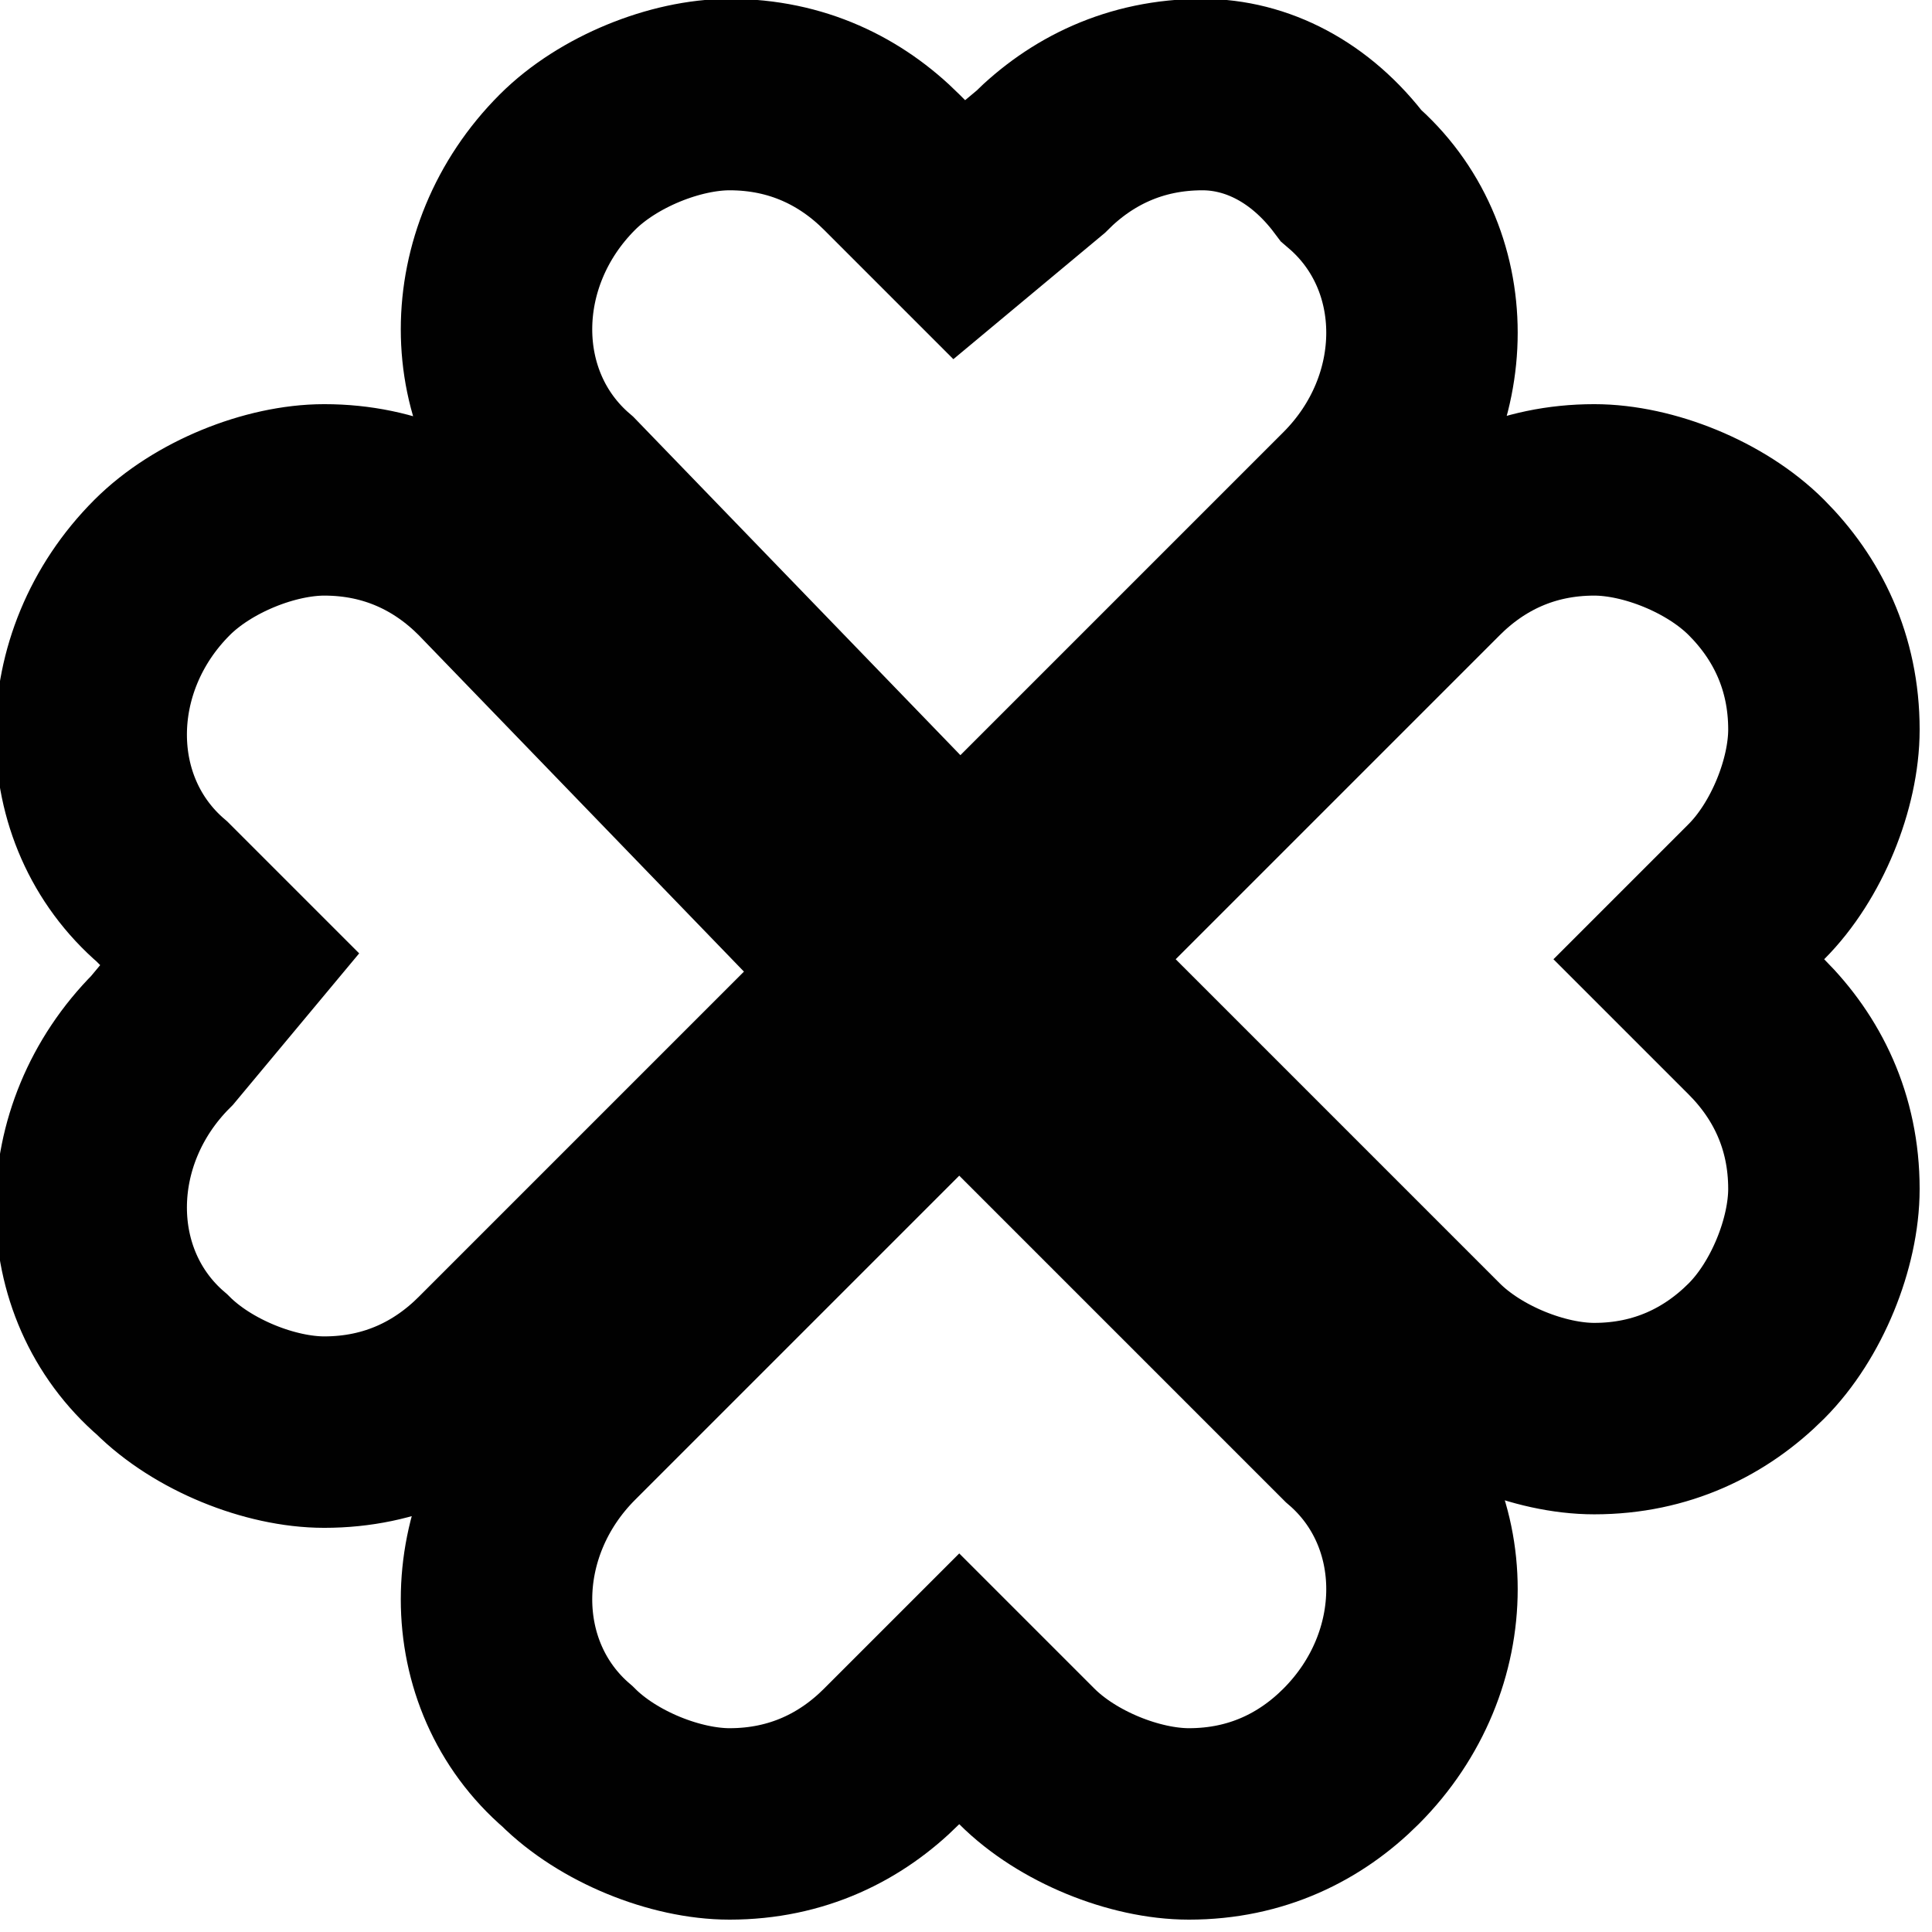 <?xml version="1.0" encoding="utf-8"?>
<!-- Generator: Adobe Illustrator 22.0.0, SVG Export Plug-In . SVG Version: 6.00 Build 0)  -->
<svg version="1.1" id="Layer_1" xmlns="http://www.w3.org/2000/svg" xmlns:xlink="http://www.w3.org/1999/xlink" x="0px" y="0px"
	 viewBox="0 0 14.3 14.3" style="enable-background:new 0 0 14.3 14.3;" xml:space="preserve">
<style type="text/css">
	.st0{fill:none;stroke:#010101;stroke-width:1.417;stroke-miterlimit:10;}
</style>
<g>
	<path class="st0" d="M7.1,6.6l2.9-2.9c0.7-0.7,0.7-1.8,0-2.4C9.7,0.9,9.3,0.7,8.9,0.7
		C8.4,0.7,8,0.9,7.7,1.2L7.1,1.7L6.6,1.2C6.3,0.9,5.9,0.7,5.4,0.7C5,0.7,4.5,0.9,4.2,1.2C3.5,1.9,3.5,3,4.2,3.6L7.1,6.6L7.1,6.6z
		 M7.1,7.7l-2.9,2.9c-0.7,0.7-0.7,1.8,0,2.4c0.3,0.3,0.8,0.5,1.2,0.5c0.5,0,0.9-0.2,1.2-0.5l0.5-0.5l0.5,0.5
		c0.3,0.3,0.8,0.5,1.2,0.5c0.5,0,0.9-0.2,1.2-0.5c0.7-0.7,0.7-1.8,0-2.4L7.1,7.7L7.1,7.7z M12.5,7.1l0.5-0.5
		c0.3-0.3,0.5-0.8,0.5-1.2c0-0.5-0.2-0.9-0.5-1.2c-0.3-0.3-0.8-0.5-1.2-0.5c-0.5,0-0.9,0.2-1.2,0.5L7.7,7.1l2.9,2.9
		c0.3,0.3,0.8,0.5,1.2,0.5c0.5,0,0.9-0.2,1.2-0.5c0.3-0.3,0.5-0.8,0.5-1.2c0-0.5-0.2-0.9-0.5-1.2L12.5,7.1L12.5,7.1z M3.6,4.2
		C3.3,3.9,2.9,3.7,2.4,3.7C2,3.7,1.5,3.9,1.2,4.2C0.5,4.9,0.5,6,1.2,6.6l0.5,0.5L1.2,7.7c-0.7,0.7-0.7,1.8,0,2.4
		c0.3,0.3,0.8,0.5,1.2,0.5c0.5,0,0.9-0.2,1.2-0.5l2.9-2.9L3.6,4.2L3.6,4.2z"/>
</g>
</svg>
